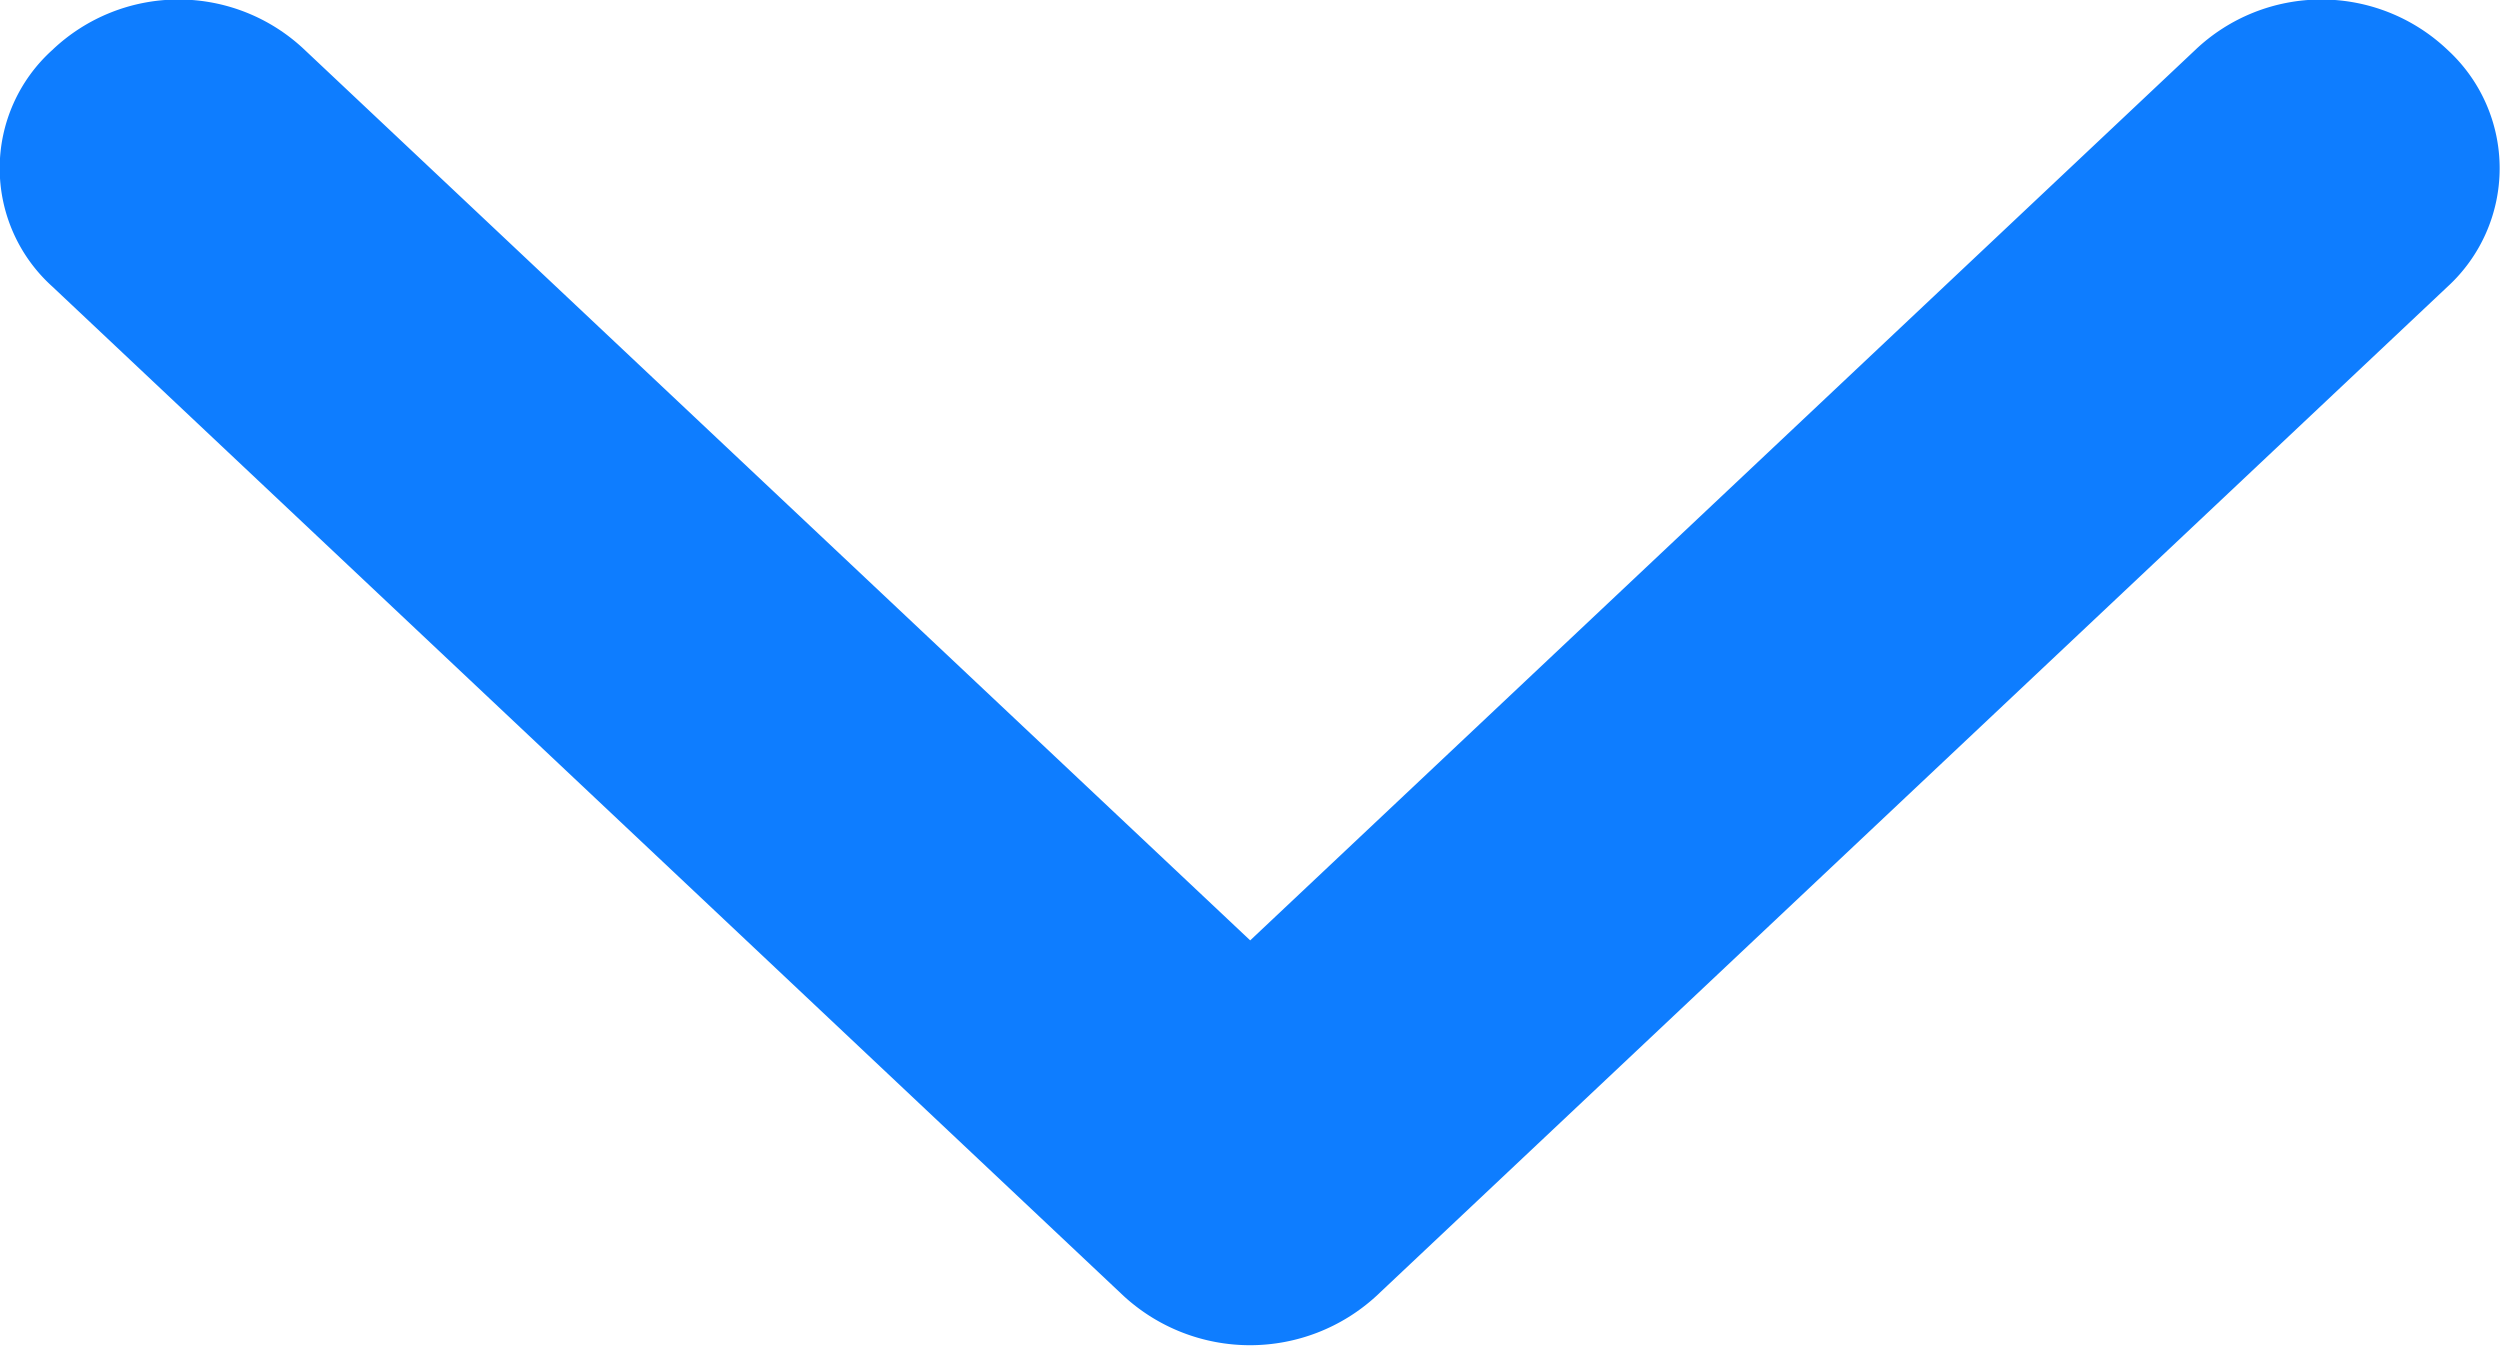 <svg xmlns="http://www.w3.org/2000/svg" width="13" height="7.03" viewBox="0 0 13 7.03">
  <defs>
    <style>
      .cls-1 {
        fill: #0e7dff;
        fill-rule: evenodd;
      }
    </style>
  </defs>
  <path id="arrow_copy_3" data-name="arrow copy 3" class="cls-1" d="M828.272,2015.26a0.828,0.828,0,0,0,0,1.23l5.572,5.25a0.971,0.971,0,0,0,1.312,0l5.572-5.25a0.835,0.835,0,0,0,0-1.23,0.952,0.952,0,0,0-1.313,0l-4.914,4.63-4.916-4.63A0.952,0.952,0,0,0,828.272,2015.26Z" transform="translate(-828 -2015)"/>
</svg>
